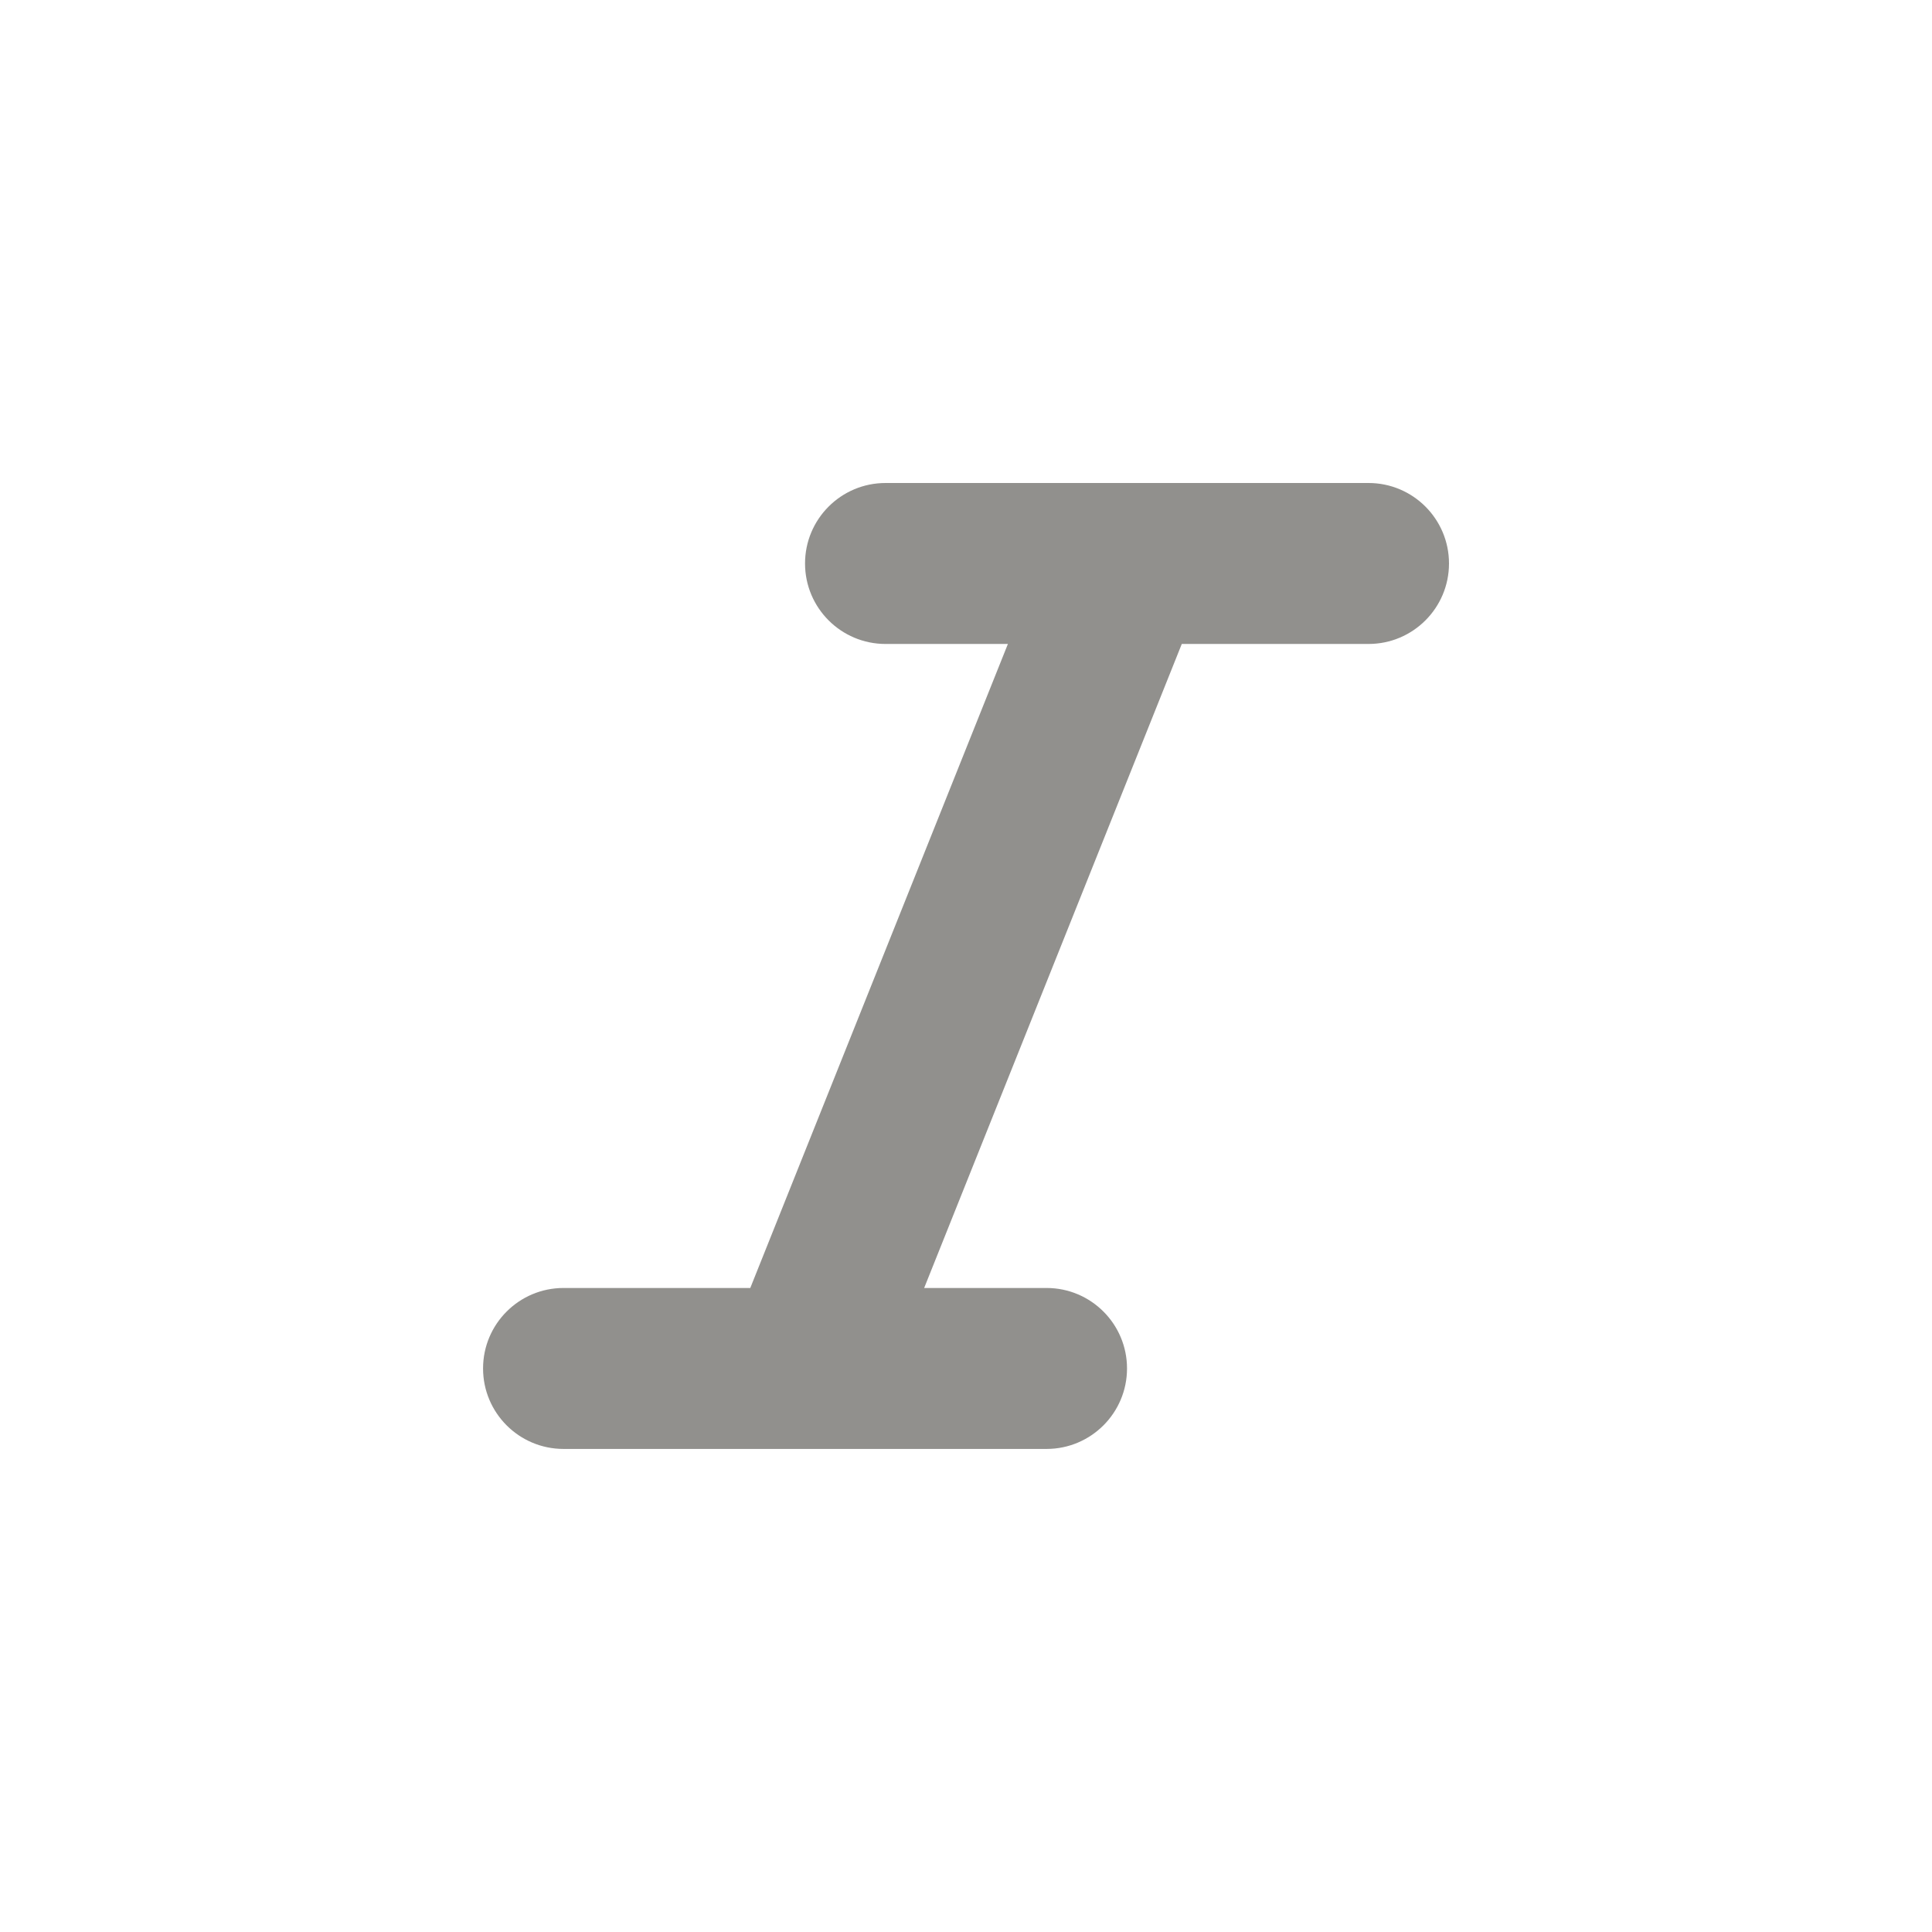 <!-- Generated by IcoMoon.io -->
<svg version="1.1" xmlns="http://www.w3.org/2000/svg" width="32" height="32" viewBox="0 0 32 32">
<title>ul-italic</title>
<path fill="#91908d" d="M22.667 8h-8c-0.736 0-1.333 0.597-1.333 1.333s0.597 1.333 1.333 1.333v0h2.027l-4.267 10.667h-3.093c-0.736 0-1.333 0.597-1.333 1.333s0.597 1.333 1.333 1.333v0h8c0.736 0 1.333-0.597 1.333-1.333s-0.597-1.333-1.333-1.333v0h-2.027l4.267-10.667h3.093c0.736 0 1.333-0.597 1.333-1.333s-0.597-1.333-1.333-1.333v0z"></path>
</svg>
